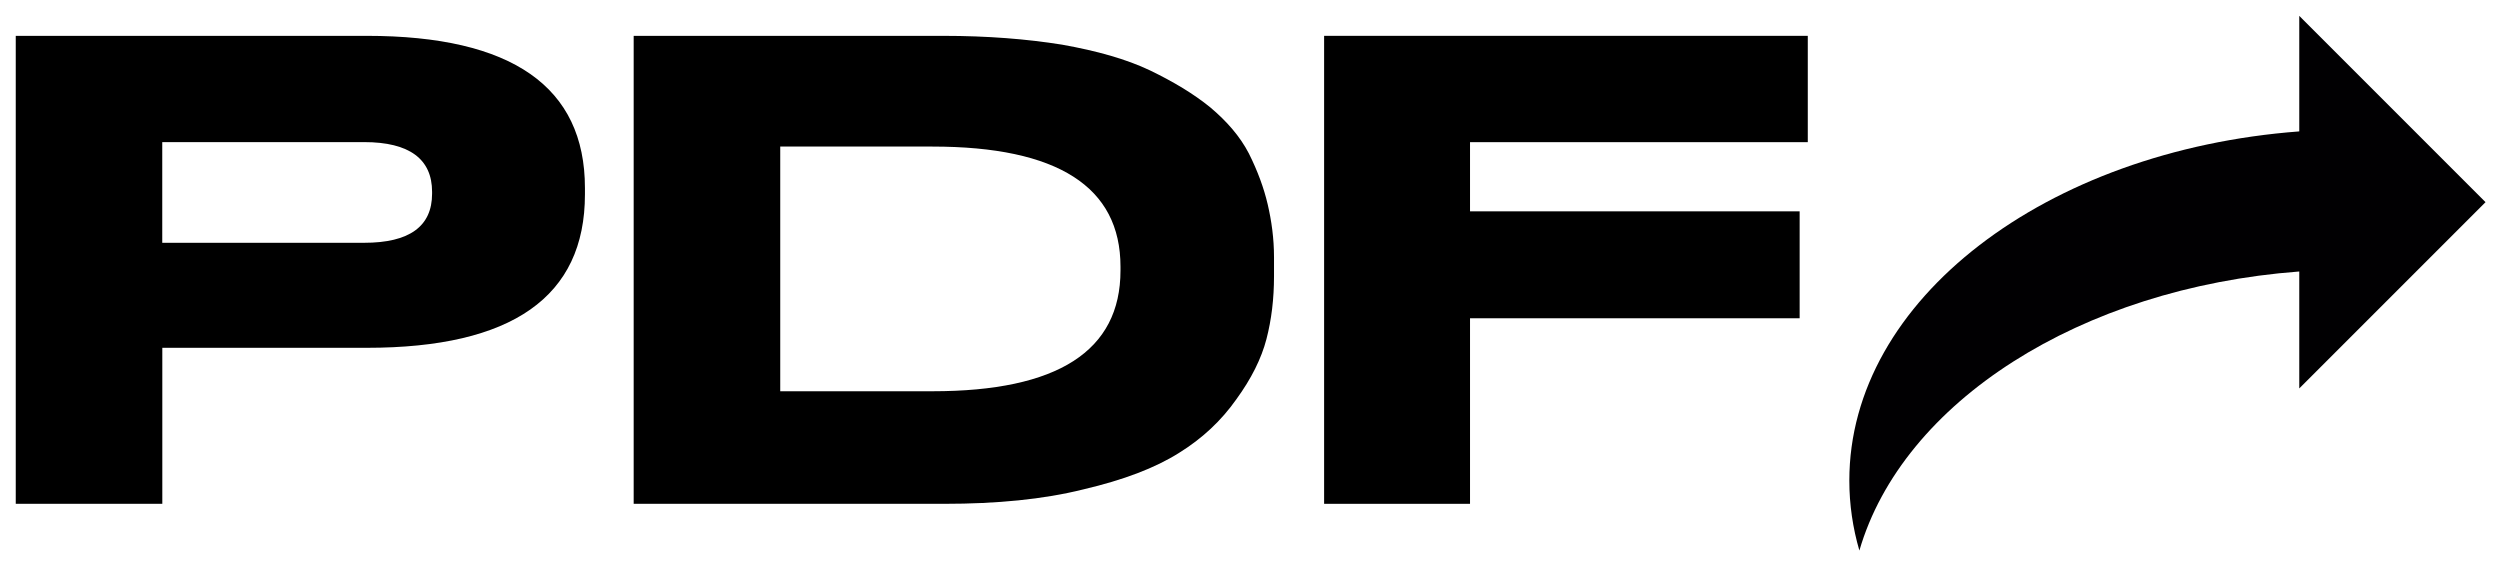 <?xml version="1.0" encoding="UTF-8" standalone="no"?>
<svg
   xmlns:dc="http://purl.org/dc/elements/1.1/"
   xmlns:cc="http://creativecommons.org/ns#"
   xmlns:rdf="http://www.w3.org/1999/02/22-rdf-syntax-ns#"
   xmlns:svg="http://www.w3.org/2000/svg"
   xmlns="http://www.w3.org/2000/svg"
   width="158.981"
   height="35.932"
   viewBox="0 0 42.064 9.507"
   version="1.1"
   id="svg1089">
  <style
     id="style1652"></style>
  <defs
     id="defs1083">
    <rect
       x="67.28"
       y="115.661"
       width="93.738"
       height="86.179"
       id="rect4156" />
  </defs>
  <g
     id="layer1"
     transform="translate(-67.618,-130.3)">
    <g
       aria-label="
PDF"
       id="text4154"
       style="font-style:normal;font-weight:normal;font-size:10.583px;line-height:1.25;font-family:sans-serif;white-space:pre;shape-inside:url(#rect4156);fill:#000000;fill-opacity:1;stroke:none">
      <path
         d="m 73.788,136.152 c 2.445,0 3.672,-0.857 3.672,-2.582 v -0.106 c 0,-1.704 -1.228,-2.561 -3.672,-2.561 h -5.905 v 7.874 h 2.466 v -2.625 z m -3.44,-3.461 h 3.397 c 0.762,0 1.143,0.286 1.143,0.836 v 0.032 c 0,0.55 -0.381,0.826 -1.143,0.826 h -3.397 z"
         style="font-style:normal;font-variant:normal;font-weight:normal;font-stretch:normal;font-family:'Druk Wide Medium';-inkscape-font-specification:'Druk Wide Medium, '"
         id="path4284" />
      <path
         d="m 78.28,138.777 h 5.228 c 0.878,0 1.662,-0.074 2.339,-0.243 0.677,-0.159 1.206,-0.36 1.609,-0.614 0.392,-0.243 0.709,-0.54 0.963,-0.9 0.254,-0.349 0.423,-0.688 0.508,-1.016 0.085,-0.328 0.127,-0.677 0.127,-1.058 v -0.318 c 0,-0.318 -0.042,-0.614 -0.106,-0.889 -0.064,-0.275 -0.169,-0.561 -0.317,-0.857 -0.148,-0.286 -0.37,-0.54 -0.646,-0.773 -0.286,-0.233 -0.624,-0.434 -1.016,-0.624 -0.402,-0.191 -0.889,-0.328 -1.482,-0.434 -0.593,-0.095 -1.259,-0.148 -1.99,-0.148 H 78.28 Z m 2.466,-6.011 h 2.561 c 2.106,0 3.164,0.677 3.164,2.021 v 0.064 c 0,1.355 -1.058,2.032 -3.164,2.032 h -2.561 z"
         style="font-style:normal;font-variant:normal;font-weight:normal;font-stretch:normal;font-family:'Druk Wide Medium';-inkscape-font-specification:'Druk Wide Medium, '"
         id="path4286" />
      <path
         d="m 89.897,130.903 v 7.874 h 2.455 v -3.122 h 5.546 v -1.799 h -5.546 v -1.164 h 5.683 v -1.789 z"
         style="font-style:normal;font-variant:normal;font-weight:normal;font-stretch:normal;font-family:'Druk Wide Medium';-inkscape-font-specification:'Druk Wide Medium, '"
         id="path4288" />
    </g>
    <g
       id="g4282"
       transform="matrix(0.069,0,0,0.069,98.734,129.713)">
      <g
         id="g4225">
	<g
   id="g4223">
		<path
   style="fill:#010002"
   d="m 109.719,40.548 v -28.17 l 45.42,45.426 -45.42,45.42 V 74.708 C 56.202,78.742 12.966,106.613 2.452,142.76 0.847,137.247 0,131.537 0,125.689 0,81.534 48.027,45.196 109.719,40.548 Z"
   id="path4221" />

	</g>

</g>
      <g
         id="g4227">
</g>
      <g
         id="g4229">
</g>
      <g
         id="g4231">
</g>
      <g
         id="g4233">
</g>
      <g
         id="g4235">
</g>
      <g
         id="g4237">
</g>
      <g
         id="g4239">
</g>
      <g
         id="g4241">
</g>
      <g
         id="g4243">
</g>
      <g
         id="g4245">
</g>
      <g
         id="g4247">
</g>
      <g
         id="g4249">
</g>
      <g
         id="g4251">
</g>
      <g
         id="g4253">
</g>
      <g
         id="g4255">
</g>
    </g>
  </g>
</svg>
